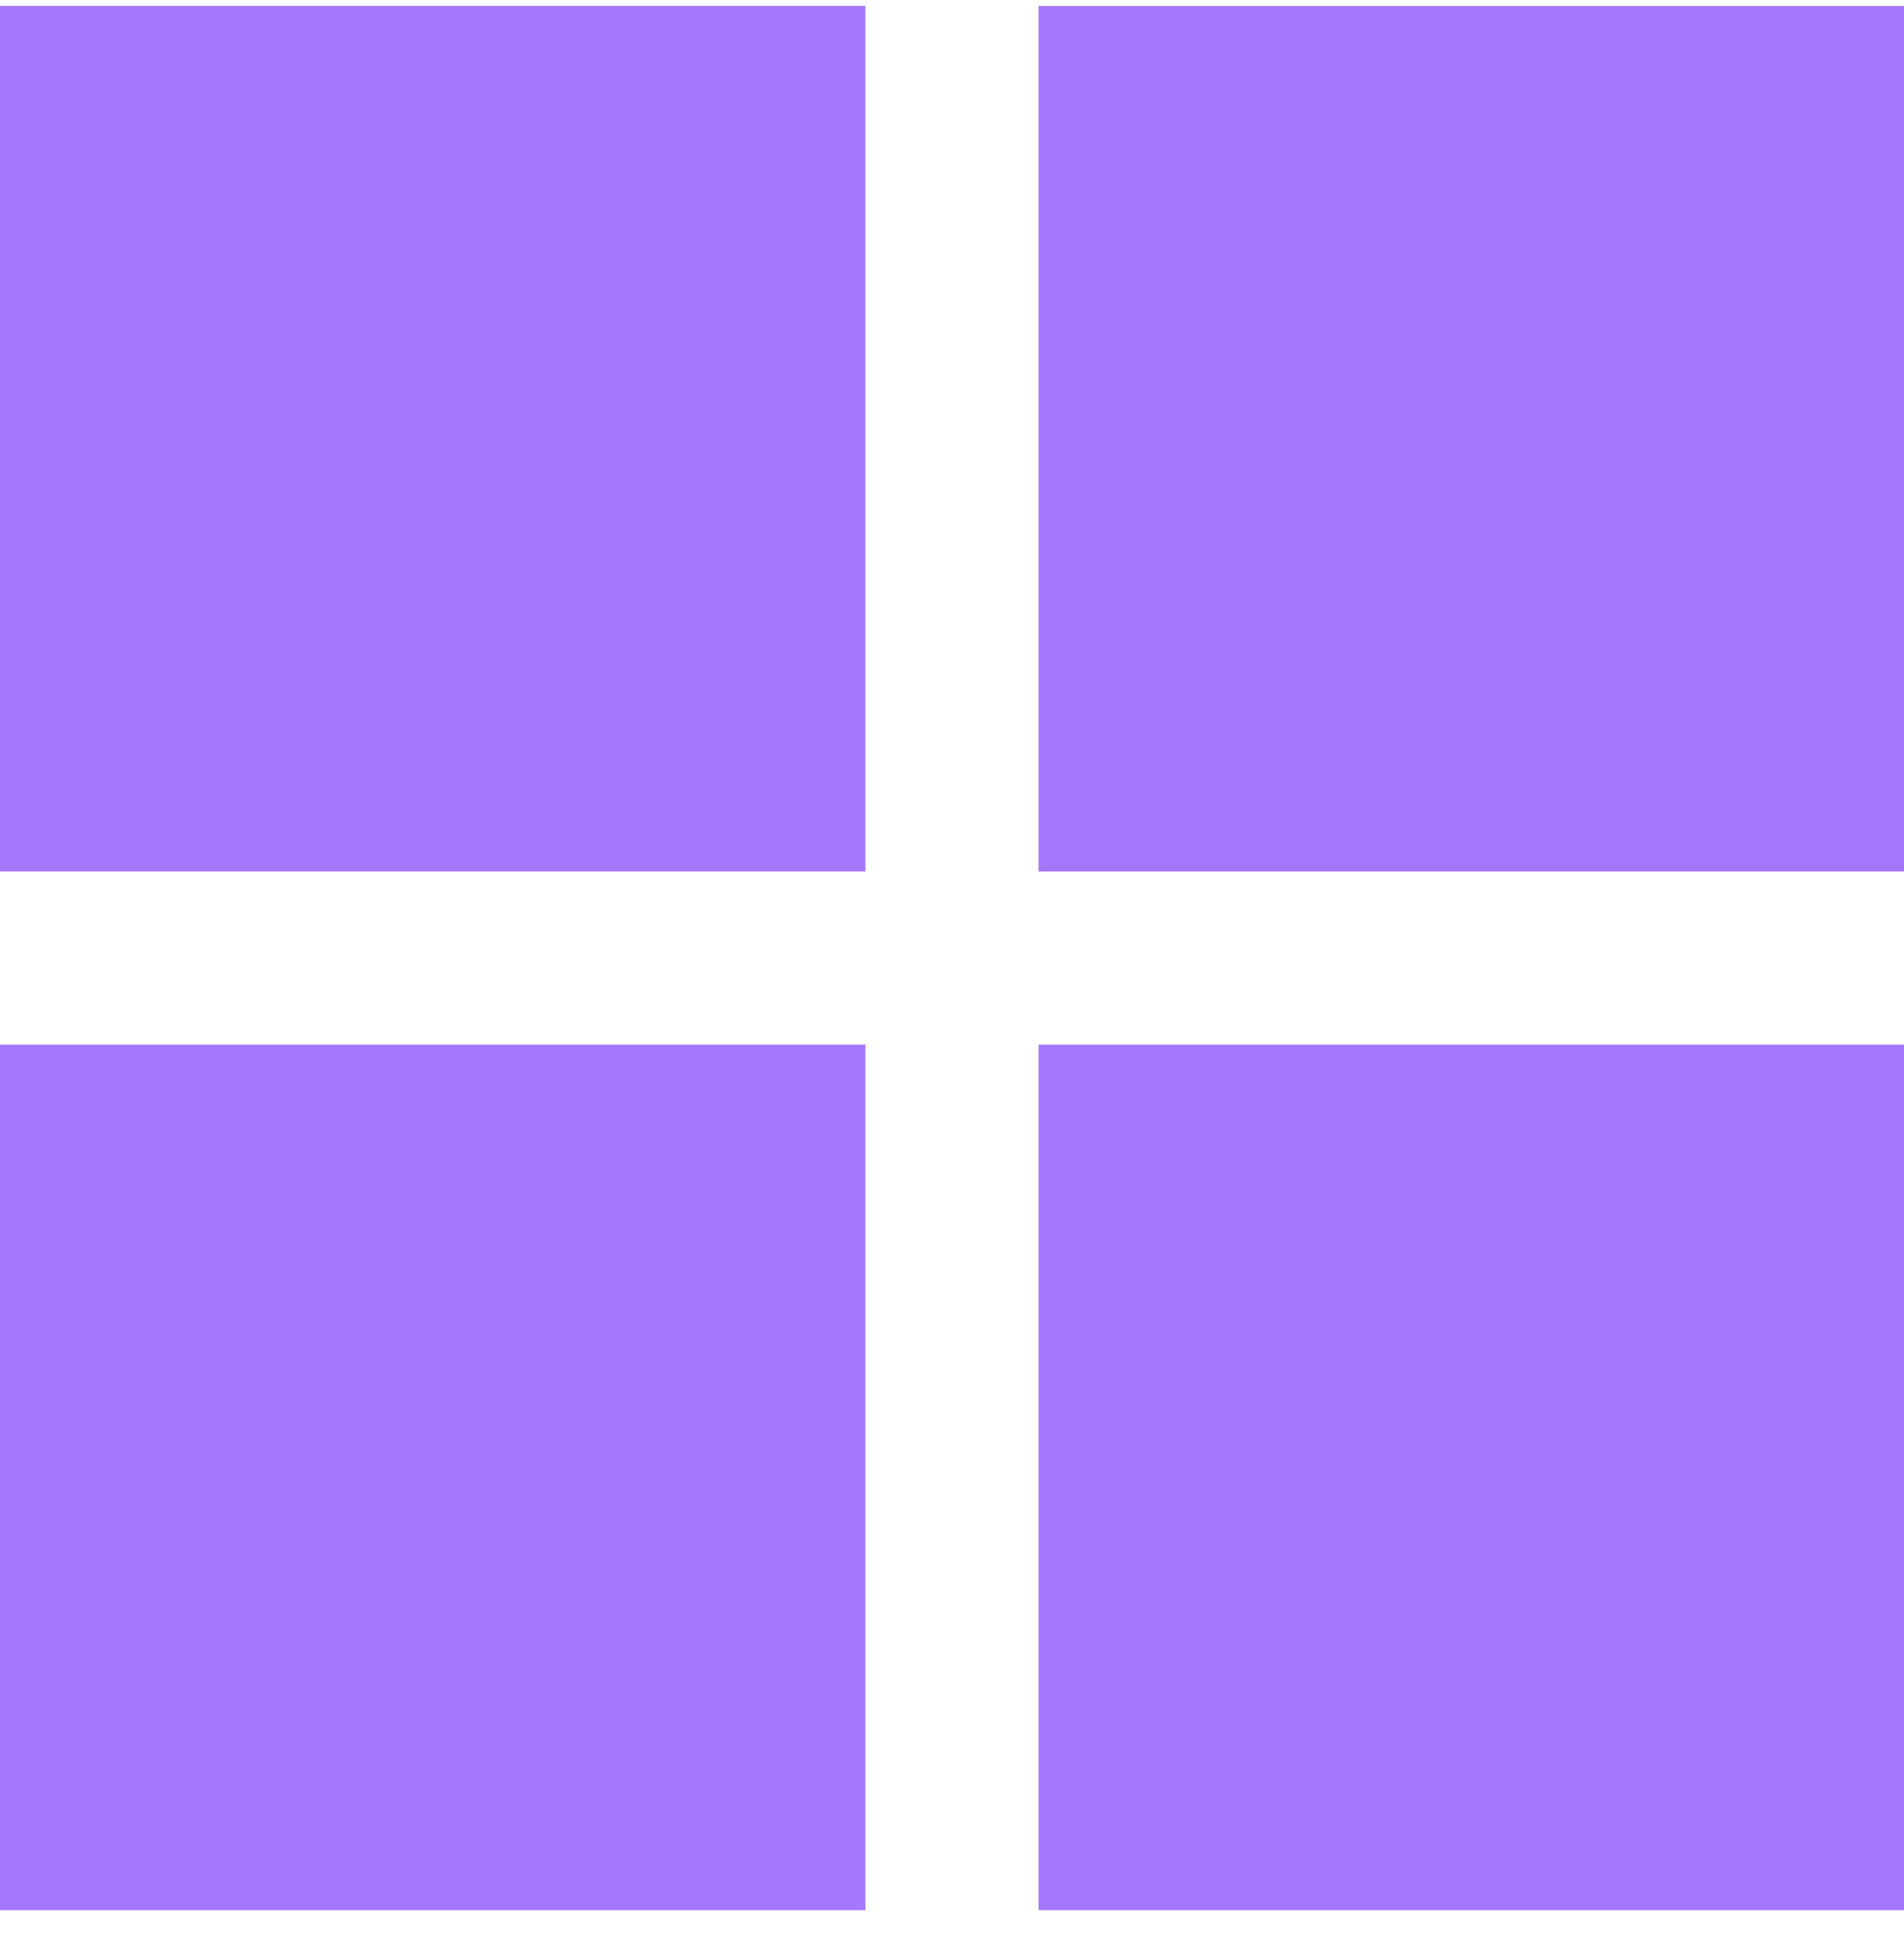 <svg width="39" height="40" viewBox="0 0 39 40" fill="none" xmlns="http://www.w3.org/2000/svg">
<rect y="0.121" width="17.727" height="17.727" fill="#A577FC"/>
<rect y="21.394" width="17.727" height="17.727" fill="#A577FC"/>
<rect x="21.273" y="0.122" width="17.727" height="17.727" fill="#A577FC"/>
<rect x="21.273" y="21.394" width="17.727" height="17.727" fill="#A577FC"/>
</svg>
